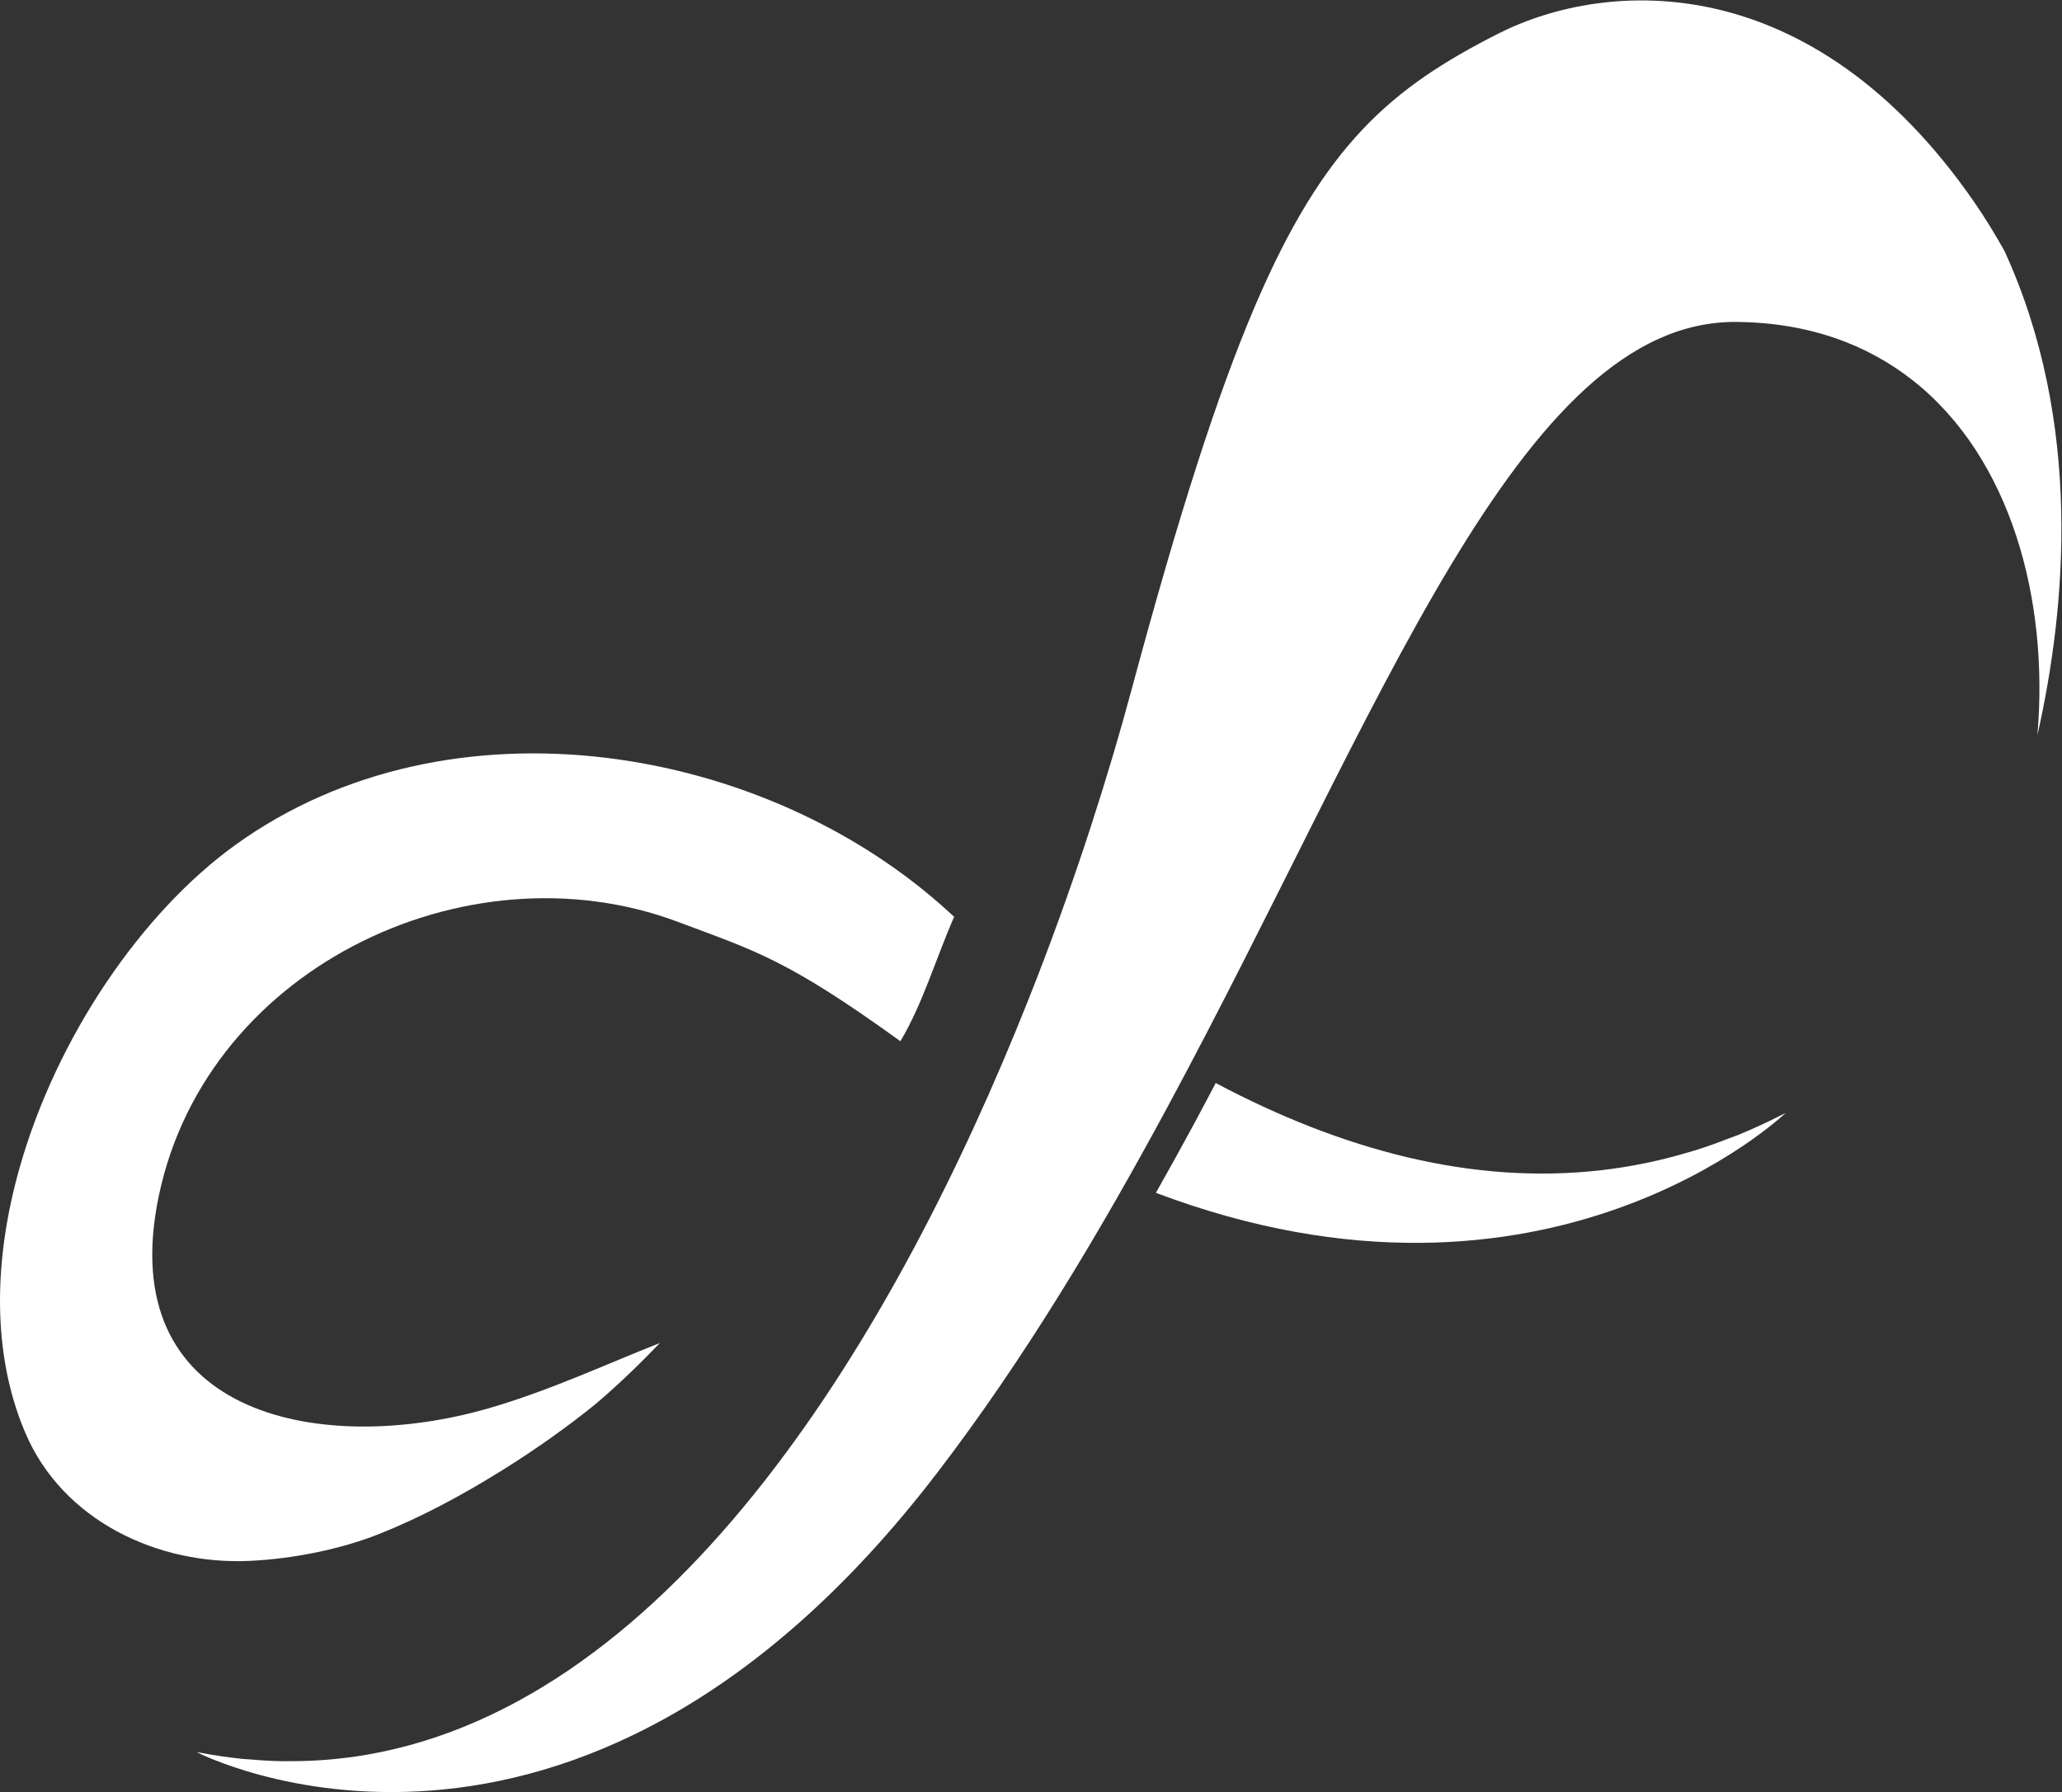 <?xml version="1.0" encoding="UTF-8" standalone="no"?>
<svg
   xmlns:dc="http://purl.org/dc/elements/1.1/"
   xmlns:cc="http://creativecommons.org/ns#"
   xmlns:rdf="http://www.w3.org/1999/02/22-rdf-syntax-ns#"
   xmlns:svg="http://www.w3.org/2000/svg"
   xmlns="http://www.w3.org/2000/svg"
   viewBox="0 0 177.413 154.213"
   height="154.213"
   width="177.413"
   xml:space="preserve"
   id="svg2"
   version="1.1"><rect x="0" y="0" width="177.413" height="154.213" fill="#333333" stroke="none"/><defs
     id="defs6" /><g
     transform="matrix(1.333,0,0,-1.333,0,154.213)"
     id="g10"><g
       transform="scale(0.1)"
       id="g12"><path
         id="path14"
         style="fill:#ffffff;fill-opacity:1;fill-rule:nonzero;stroke:none"
         d="m 1293.84,994.777 c -5.92,10.603 -12.33,21.173 -19.58,31.683 -104.8,151.52 -236.55,144.55 -307.397,108.62 C 898.176,1100.2 854.727,1063.76 810.191,959.641 785.371,901.633 760.23,822.66 730.199,711.008 715.797,657.473 695.535,593.336 669.48,526.008 667.523,520.98 665.527,515.91 663.508,510.836 578.73,297.582 436.254,58.539 236.746,24.102 c -8.023,-1.383 -16.18,-2.422 -24.398,-3.121 -0.879,-0.09 -1.739,-0.152 -2.602,-0.211 -7.269,-0.559 -14.609,-0.828 -22.035,-0.828 -1.617,-0.019 -3.215,-0.062 -4.836,-0.031 -6.836,0.102 -13.73,0.48 -20.684,1.101 -1.953,0.148 -3.875,0.207 -5.851,0.418 -8.66,0.93 -17.399,2.121 -26.258,3.832 -1.066,0.188 -2.121,0.328 -3.184,0.539 0,0 243.305,-126.473 478.247,180.597 56.281,73.536 104.558,154.524 148.054,235.157 138.153,256.078 227.586,508.578 367.471,507.5 46.8,-0.387 84.52,-14.559 113.94,-37.715 63.31,-49.832 87.97,-141.543 80.45,-229.031 18.64,82.546 29.35,202.117 -21.22,312.468" /><path
         id="path16"
         style="fill:#ffffff;fill-opacity:1;fill-rule:nonzero;stroke:none"
         d="m 1121.93,424.223 c -2.08,-0.852 -4.14,-1.535 -6.23,-2.317 -7.34,-2.89 -14.72,-5.508 -22.12,-7.812 -1.74,-0.547 -3.49,-1.004 -5.26,-1.512 -8.07,-2.371 -16.14,-4.414 -24.21,-6.144 -0.97,-0.184 -1.94,-0.391 -2.9,-0.586 -9.18,-1.856 -18.35,-3.34 -27.53,-4.391 -83.774,-9.672 -167.989,13.289 -248.985,56.258 -4.527,-8.574 -9.031,-17.149 -13.675,-25.774 -8.438,-15.644 -16.719,-30.535 -24.93,-45.105 253.074,-95.645 406.45,51.551 406.45,51.551 -1.08,-0.567 -2.18,-1.075 -3.29,-1.629 -9.07,-4.668 -18.21,-8.782 -27.32,-12.539" /><path
         id="path18"
         style="fill:#ffffff;fill-opacity:1;fill-rule:evenodd;stroke:none"
         d="M 12.598,402.824 C -3.984,344.191 -5.59,283.645 16.211,232.18 40.406,175.109 102.035,146.359 161.543,149.262 c 27.242,1.316 58.082,7.328 83.473,17.461 27.644,11.054 54.082,25.363 79.726,41.386 20.949,13.106 41.028,27.293 59.356,42.118 2.793,2.363 5.554,4.765 8.328,7.207 11.035,9.804 22.23,20.695 33.488,32.445 C 392.418,276.754 354.762,259.105 315.273,247.711 209.855,217.277 76.773,241.008 101.211,378.215 128.246,530.004 300.348,613.352 437.66,561.73 c 49.828,-18.71 70.184,-24.042 143.512,-77.019 14.351,24.043 22.769,53.035 34.683,80.352 -0.894,0.808 -1.769,1.601 -2.531,2.292 C 494.398,676.926 290.273,710.969 152.141,611.594 91.441,567.922 36.473,487.348 12.598,402.824" /></g></g></svg>
